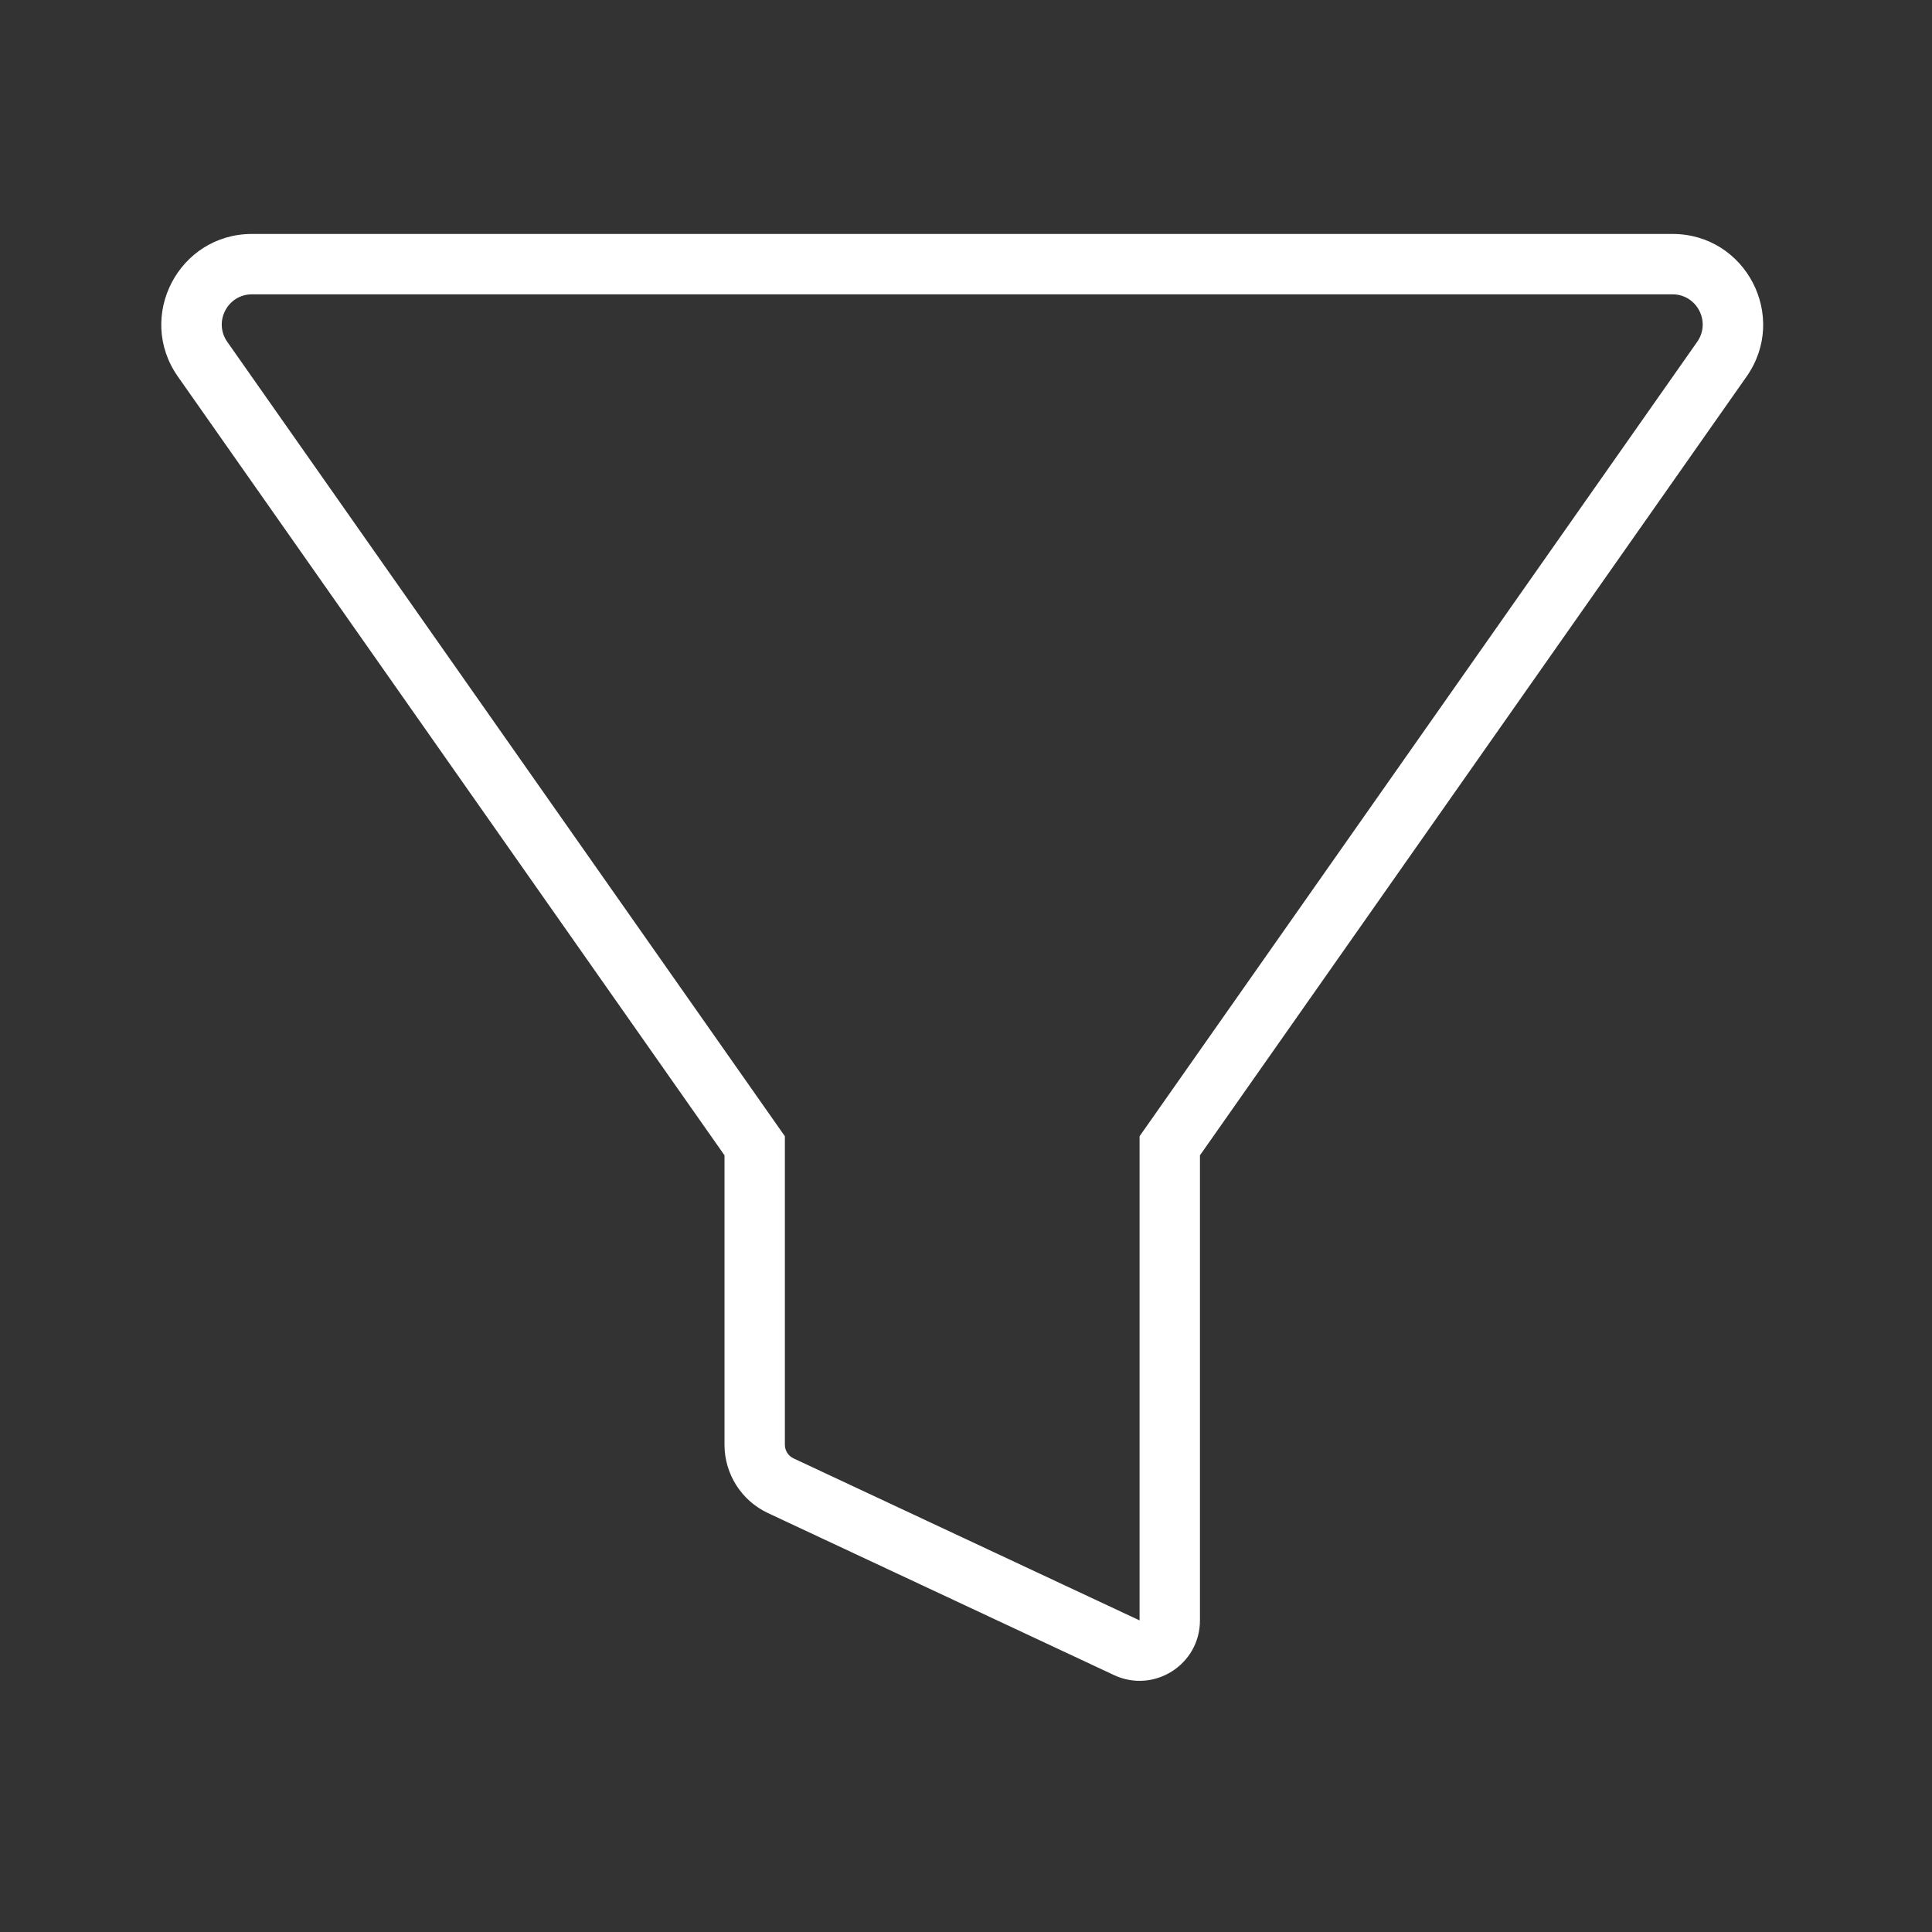 <svg width="256" height="256" viewBox="0 0 256 256" fill="none" xmlns="http://www.w3.org/2000/svg">
<rect x="0" y="0" width="256" height="256" fill="#333333" stroke="none"/>
<path d="M26.841 47.596L30.116 45.298L26.841 47.596ZM100 151.822H104V150.558L103.274 149.524L100 151.822ZM103.456 196.868L105.152 193.245V193.245L103.456 196.868ZM149.304 218.333L147.608 221.956L149.304 218.333ZM155 151.822L151.726 149.524L151 150.558V151.822H155ZM228.158 47.596L231.432 49.894V49.894L228.158 47.596ZM30.116 45.298C28.255 42.647 30.151 39 33.389 39V31C23.674 31 17.986 41.942 23.567 49.894L30.116 45.298ZM103.274 149.524L30.116 45.298L23.567 49.894L96.726 154.12L103.274 149.524ZM104 191.434V151.822H96V191.434H104ZM105.152 193.245C104.449 192.916 104 192.21 104 191.434H96C96 195.315 98.245 198.845 101.76 200.491L105.152 193.245ZM151 214.711L105.152 193.245L101.76 200.491L147.608 221.956L151 214.711ZM151 214.711V214.711L147.608 221.956C152.913 224.439 159 220.568 159 214.711H151ZM151 151.822V214.711H159V151.822H151ZM224.884 45.298L151.726 149.524L158.274 154.12L231.432 49.894L224.884 45.298ZM221.611 39C224.849 39 226.745 42.647 224.884 45.298L231.432 49.894C237.014 41.942 231.326 31 221.611 31V39ZM33.389 39H221.611V31H33.389V39Z" fill="white"/>
</svg>
